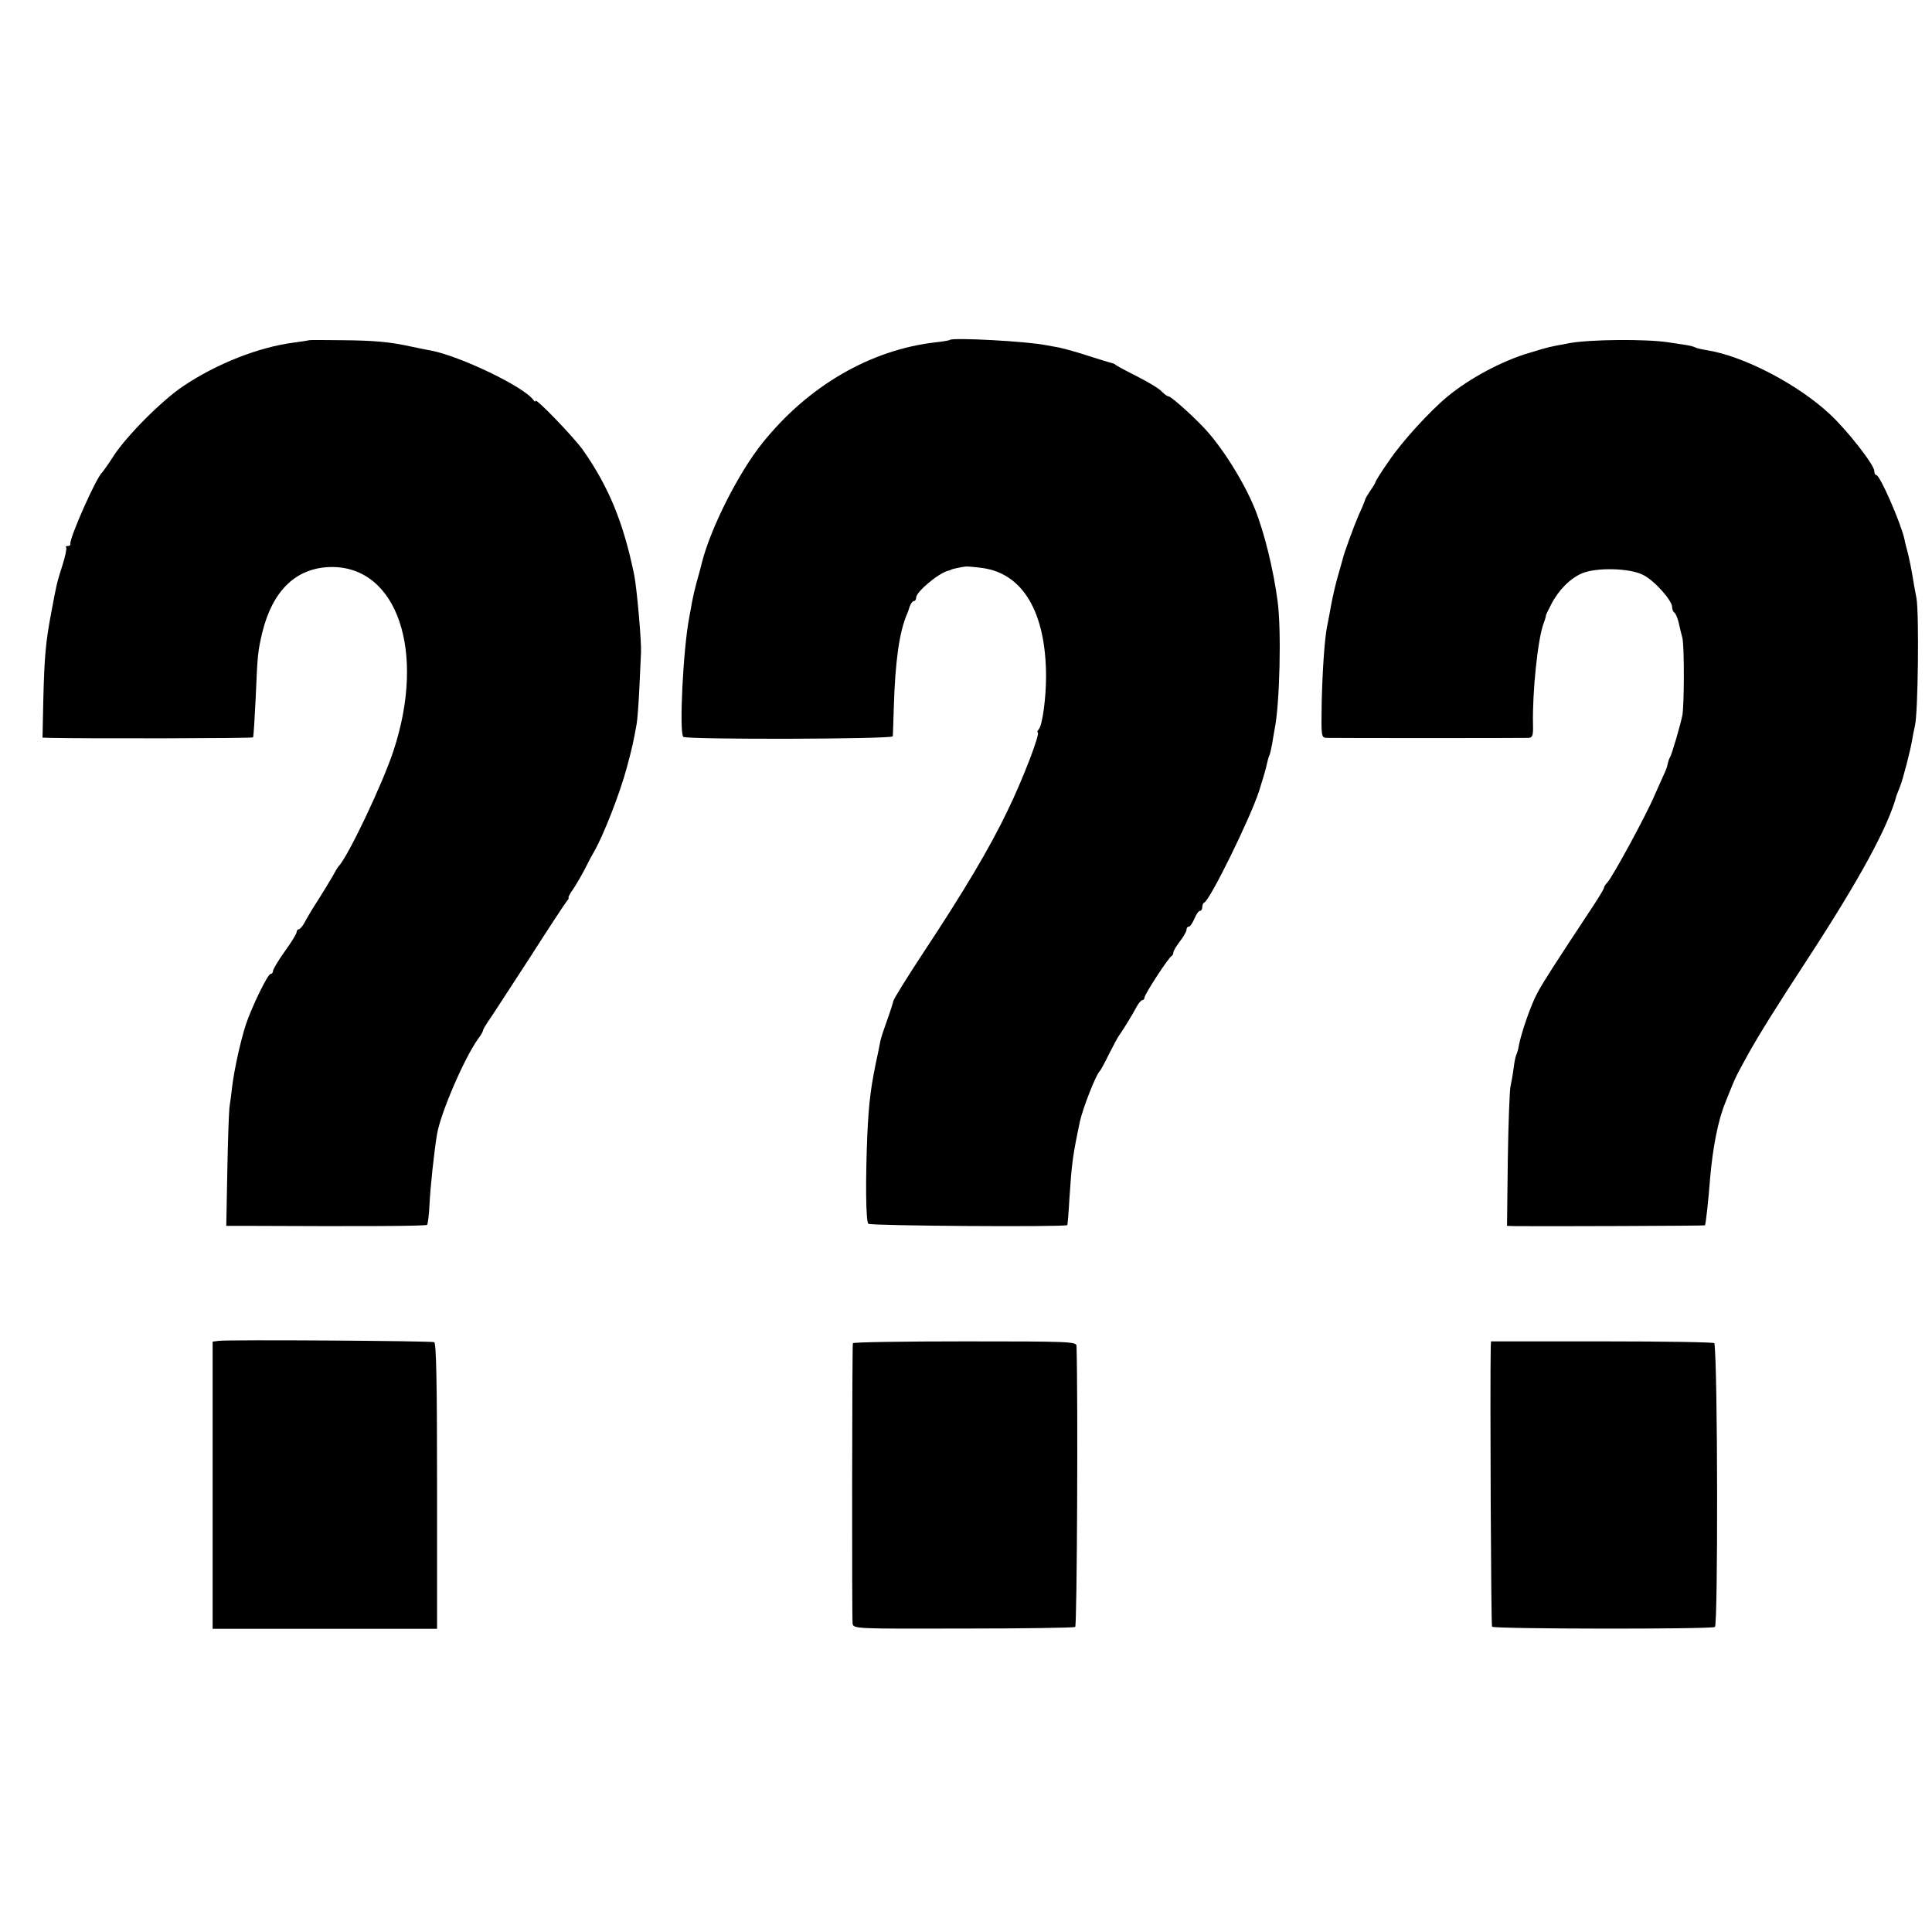 <?xml version="1.0" standalone="no"?>
<!DOCTYPE svg PUBLIC "-//W3C//DTD SVG 20010904//EN"
 "http://www.w3.org/TR/2001/REC-SVG-20010904/DTD/svg10.dtd">
<svg version="1.0" xmlns="http://www.w3.org/2000/svg"
 width="736pt" height="736pt" viewBox="0 0 736 736"
 preserveAspectRatio="xMidYMid meet">
<g transform="translate(0,736) scale(0.1,-0.1)"
fill="#000000" stroke="none">
<path d="M1177 6064 c-1 -1 -27 -5 -57 -9 -133 -17 -294 -80 -422 -166 -82
-55 -214 -188 -264 -264 -21 -33 -42 -62 -45 -65 -23 -20 -125 -251 -121 -272
1 -5 -3 -8 -10 -8 -6 0 -9 -2 -6 -5 3 -3 -3 -34 -14 -68 -22 -69 -22 -70 -43
-182 -21 -111 -26 -168 -30 -332 l-3 -143 31 -1 c133 -3 768 -2 771 2 2 2 6
69 10 149 7 167 8 176 25 250 40 162 130 248 263 250 251 2 361 -321 238 -697
-40 -124 -175 -408 -210 -443 -3 -3 -14 -21 -24 -40 -11 -19 -36 -60 -55 -90
-20 -30 -42 -68 -50 -83 -8 -15 -18 -27 -23 -27 -4 0 -8 -5 -8 -11 0 -6 -20
-39 -45 -73 -25 -35 -45 -69 -45 -75 0 -6 -4 -11 -9 -11 -11 0 -73 -128 -95
-195 -21 -66 -43 -168 -51 -230 -3 -27 -8 -66 -11 -85 -2 -19 -6 -128 -8 -242
l-4 -208 102 0 c406 -2 659 -1 663 4 3 3 7 36 9 73 3 68 18 207 29 273 14 80
102 286 156 362 11 14 19 29 19 32 0 4 9 19 19 34 11 15 80 122 155 237 74
116 140 216 146 223 6 6 8 12 6 12 -3 0 5 16 19 35 13 20 33 55 45 78 11 23
25 49 30 57 38 64 103 231 129 330 19 70 25 98 36 160 3 14 8 79 11 145 3 66
6 125 6 130 2 41 -16 246 -26 295 -41 200 -97 335 -194 474 -36 51 -182 202
-182 189 0 -5 -4 -3 -8 3 -34 50 -280 168 -392 189 -14 2 -45 9 -70 14 -86 19
-146 24 -268 25 -68 1 -124 1 -125 0z"/>
<path d="M3618 6065 c-2 -2 -25 -6 -53 -9 -248 -28 -486 -166 -660 -383 -92
-114 -200 -329 -232 -460 -4 -17 -8 -31 -21 -78 -6 -22 -13 -53 -16 -70 -3
-16 -7 -41 -10 -55 -24 -124 -39 -440 -23 -457 12 -11 797 -9 798 2 1 6 2 55
4 110 5 174 21 288 50 355 2 3 6 15 10 28 4 12 11 22 16 22 5 0 9 6 9 13 0 23
87 95 123 103 4 1 8 2 10 4 3 2 39 10 57 12 8 0 37 -2 64 -6 154 -22 240 -170
241 -411 0 -85 -14 -186 -27 -202 -6 -7 -8 -13 -5 -13 12 0 -56 -178 -115
-299 -67 -140 -166 -307 -327 -550 -59 -90 -108 -169 -108 -175 -1 -6 -11 -38
-23 -71 -12 -33 -24 -69 -26 -80 -2 -11 -6 -31 -9 -45 -27 -124 -35 -183 -41
-315 -7 -167 -6 -327 4 -337 8 -8 751 -13 758 -5 1 1 5 47 8 102 9 135 12 160
40 293 11 50 61 179 76 192 3 3 19 32 35 65 17 33 33 64 38 70 15 21 52 81 66
108 8 15 18 27 23 27 4 0 8 5 8 10 0 12 92 153 103 158 4 2 7 8 7 14 0 5 11
24 25 42 14 18 25 38 25 44 0 7 4 12 9 12 5 0 14 14 21 30 7 17 16 30 21 30 5
0 9 6 9 14 0 8 3 16 8 18 22 10 173 317 208 423 14 44 28 91 30 104 3 14 7 28
9 32 3 4 7 24 11 44 3 21 8 47 10 59 19 94 26 374 11 486 -16 120 -50 260 -86
350 -43 107 -130 244 -199 315 -51 53 -122 115 -130 115 -5 0 -16 8 -26 18 -9
11 -51 36 -94 58 -42 21 -79 41 -82 44 -3 3 -9 6 -15 7 -5 1 -44 13 -85 26
-41 14 -93 28 -115 33 -22 4 -44 8 -50 9 -73 15 -357 30 -367 20z"/>
<path d="M5980 6053 c-86 -16 -77 -14 -153 -37 -103 -30 -227 -96 -312 -166
-66 -54 -175 -173 -223 -245 -29 -41 -52 -78 -52 -81 0 -3 -9 -18 -19 -32 -10
-15 -19 -30 -20 -34 -1 -5 -12 -32 -25 -60 -19 -44 -57 -148 -61 -168 -1 -3
-8 -30 -17 -60 -9 -30 -21 -82 -27 -115 -6 -33 -13 -71 -16 -84 -9 -49 -17
-161 -20 -288 -2 -129 -2 -133 19 -134 23 -1 740 -1 769 0 15 1 18 9 17 49 -3
123 18 330 41 389 6 16 9 28 8 28 -1 0 8 19 20 42 28 55 73 100 118 119 54 23
182 20 232 -6 43 -21 111 -97 111 -123 0 -9 4 -18 9 -21 4 -3 12 -20 16 -38 4
-18 10 -44 14 -58 8 -33 7 -257 0 -295 -9 -43 -40 -148 -47 -160 -4 -5 -7 -17
-9 -25 -1 -8 -6 -23 -12 -35 -5 -11 -22 -49 -38 -85 -31 -74 -158 -307 -179
-331 -8 -8 -14 -18 -14 -22 0 -3 -17 -32 -38 -64 -158 -239 -192 -293 -214
-333 -25 -45 -62 -152 -72 -203 -2 -14 -7 -30 -9 -34 -3 -5 -8 -28 -11 -53 -3
-25 -9 -56 -12 -70 -3 -14 -8 -139 -10 -277 l-3 -253 32 -1 c118 -1 720 1 722
3 3 3 13 92 20 183 10 114 30 217 57 283 6 15 17 43 25 62 16 39 17 41 63 125
42 75 108 181 225 360 199 305 308 505 340 625 1 3 7 17 13 33 11 27 41 142
47 182 2 11 6 34 10 50 12 49 16 425 6 485 -6 30 -13 71 -16 90 -3 19 -10 53
-15 75 -6 22 -13 49 -15 61 -14 62 -93 244 -107 244 -4 0 -8 7 -8 16 0 23
-103 155 -169 216 -123 115 -330 222 -469 244 -20 3 -40 8 -45 11 -4 2 -17 6
-30 8 -12 2 -44 7 -72 11 -86 13 -297 11 -375 -3z"/>
<path d="M833 2252 l-23 -3 0 -547 0 -547 428 0 427 0 0 544 c0 396 -3 545
-11 548 -14 5 -788 10 -821 5z"/>
<path d="M3249 2243 c-3 -21 -4 -1051 -1 -1068 3 -20 11 -20 421 -19 229 0
421 3 427 6 7 5 11 876 5 1071 -1 16 -28 17 -426 17 -234 0 -425 -3 -426 -7z"/>
<path d="M5679 2228 c-3 -163 1 -1061 5 -1065 9 -9 835 -10 849 -1 12 7 11
998 -2 1081 0 4 -192 7 -426 7 l-425 0 -1 -22z"/>
</g>
</svg>
